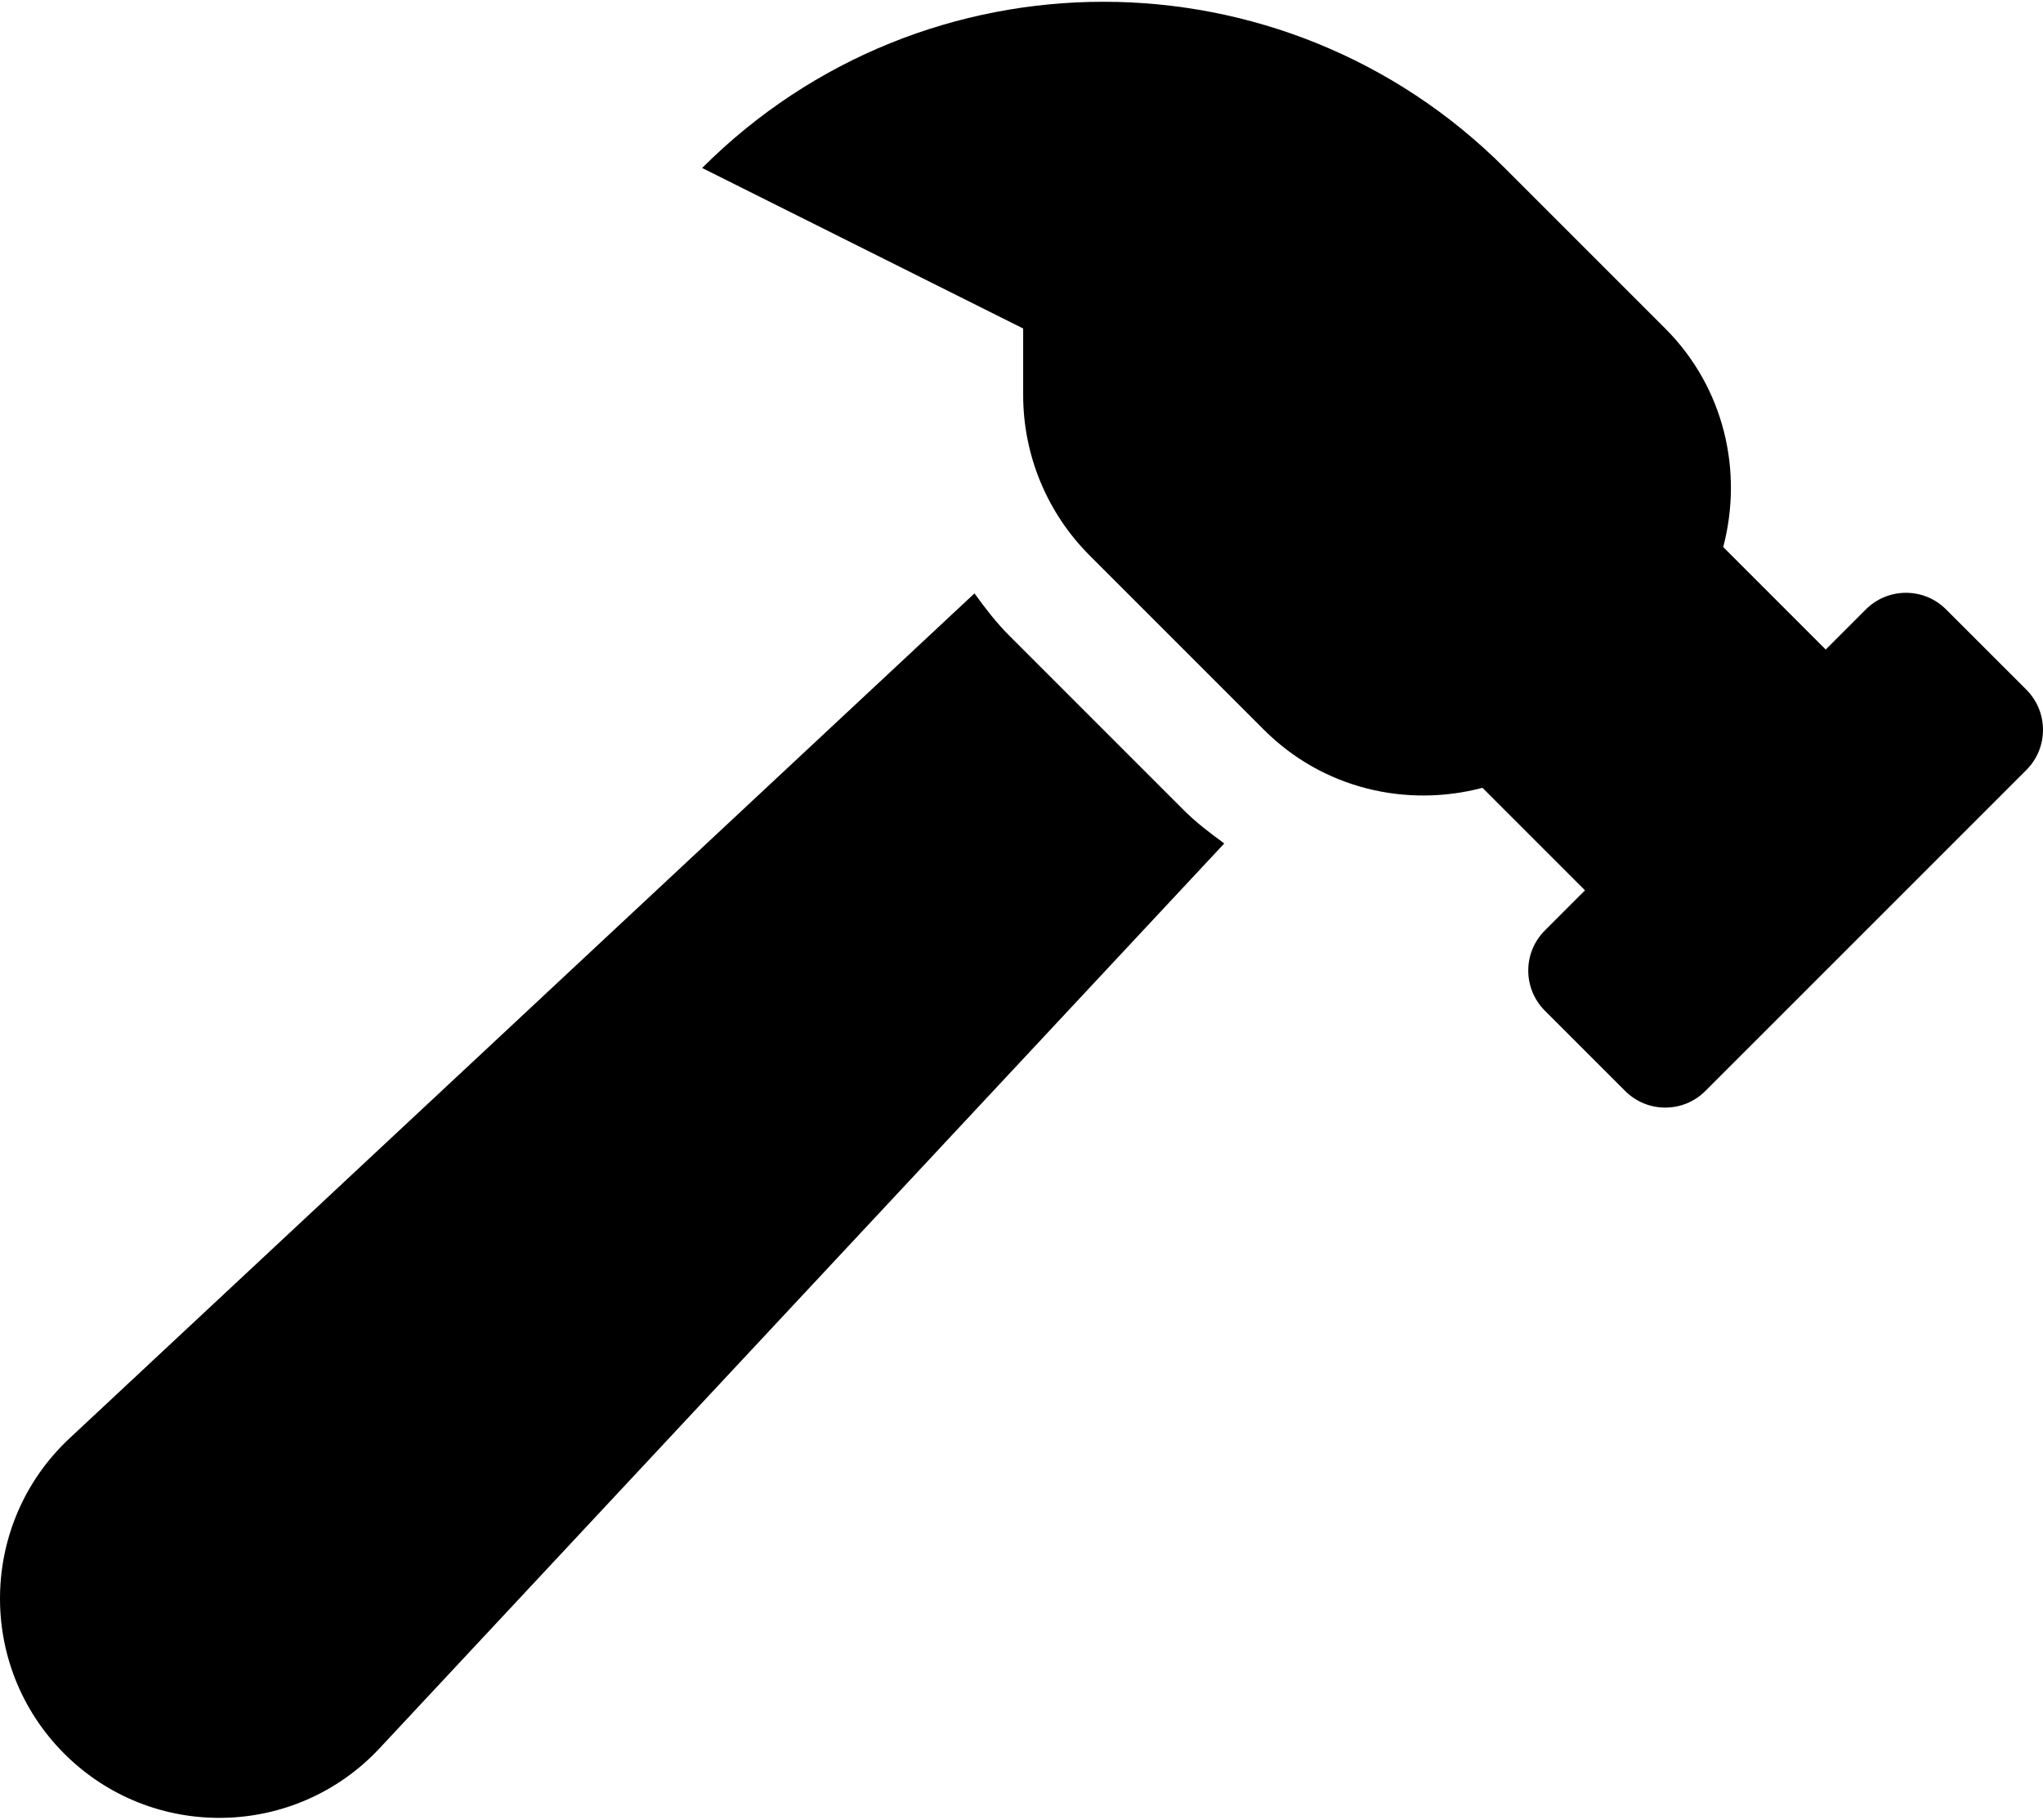 ﻿<?xml version="1.0" encoding="utf-8"?>
<svg version="1.1" xmlns:xlink="http://www.w3.org/1999/xlink" width="64px" height="57px" xmlns="http://www.w3.org/2000/svg">
  <defs>
    <pattern id="BGPattern" patternUnits="userSpaceOnUse" alignment="0 0" imageRepeat="None" />
    <mask fill="white" id="Clip1629">
      <path d="M 63.481 24.118  C 64.173 23.424  64.173 22.299  63.479 21.604  L 60.964 19.09  C 60.27 18.396  59.144 18.396  58.45 19.09  L 57.193 20.347  L 53.982 17.136  C 54.608 14.768  54.022 12.147  52.166 10.29  L 47.138 5.262  C 40.196 -1.68  28.939 -1.68  21.996 5.262  L 32.052 10.29  L 32.052 12.373  C 32.052 14.259  32.801 16.068  34.136 17.401  L 39.596 22.861  C 41.452 24.718  44.073 25.303  46.441 24.678  L 49.652 27.889  L 48.396 29.146  C 47.701 29.84  47.701 30.966  48.396 31.66  L 50.91 34.174  C 51.604 34.869  52.73 34.869  53.424 34.174  L 63.481 24.118  Z M 37.081 25.376  L 31.621 19.916  C 31.21 19.504  30.861 19.05  30.527 18.588  L 2.182 45.051  C -0.659 47.704  -0.736 52.183  2.012 54.932  C 4.76 57.681  9.24 57.604  11.893 54.762  L 38.352 26.421  C 37.912 26.098  37.474 25.769  37.081 25.376  Z " fill-rule="evenodd" />
    </mask>
  </defs>
  <g>
    <path d="M 63.481 24.118  C 64.173 23.424  64.173 22.299  63.479 21.604  L 60.964 19.09  C 60.27 18.396  59.144 18.396  58.45 19.09  L 57.193 20.347  L 53.982 17.136  C 54.608 14.768  54.022 12.147  52.166 10.29  L 47.138 5.262  C 40.196 -1.68  28.939 -1.68  21.996 5.262  L 32.052 10.29  L 32.052 12.373  C 32.052 14.259  32.801 16.068  34.136 17.401  L 39.596 22.861  C 41.452 24.718  44.073 25.303  46.441 24.678  L 49.652 27.889  L 48.396 29.146  C 47.701 29.84  47.701 30.966  48.396 31.66  L 50.91 34.174  C 51.604 34.869  52.73 34.869  53.424 34.174  L 63.481 24.118  Z M 37.081 25.376  L 31.621 19.916  C 31.21 19.504  30.861 19.05  30.527 18.588  L 2.182 45.051  C -0.659 47.704  -0.736 52.183  2.012 54.932  C 4.76 57.681  9.24 57.604  11.893 54.762  L 38.352 26.421  C 37.912 26.098  37.474 25.769  37.081 25.376  Z " fill-rule="nonzero" fill="rgba(0, 0, 0, 1)" stroke="none" class="fill" />
    <path d="M 63.481 24.118  C 64.173 23.424  64.173 22.299  63.479 21.604  L 60.964 19.09  C 60.27 18.396  59.144 18.396  58.45 19.09  L 57.193 20.347  L 53.982 17.136  C 54.608 14.768  54.022 12.147  52.166 10.29  L 47.138 5.262  C 40.196 -1.68  28.939 -1.68  21.996 5.262  L 32.052 10.29  L 32.052 12.373  C 32.052 14.259  32.801 16.068  34.136 17.401  L 39.596 22.861  C 41.452 24.718  44.073 25.303  46.441 24.678  L 49.652 27.889  L 48.396 29.146  C 47.701 29.84  47.701 30.966  48.396 31.66  L 50.91 34.174  C 51.604 34.869  52.73 34.869  53.424 34.174  L 63.481 24.118  Z " stroke-width="0" stroke-dasharray="0" stroke="rgba(255, 255, 255, 0)" fill="none" class="stroke" mask="url(#Clip1629)" />
    <path d="M 37.081 25.376  L 31.621 19.916  C 31.21 19.504  30.861 19.05  30.527 18.588  L 2.182 45.051  C -0.659 47.704  -0.736 52.183  2.012 54.932  C 4.76 57.681  9.24 57.604  11.893 54.762  L 38.352 26.421  C 37.912 26.098  37.474 25.769  37.081 25.376  Z " stroke-width="0" stroke-dasharray="0" stroke="rgba(255, 255, 255, 0)" fill="none" class="stroke" mask="url(#Clip1629)" />
  </g>
</svg>